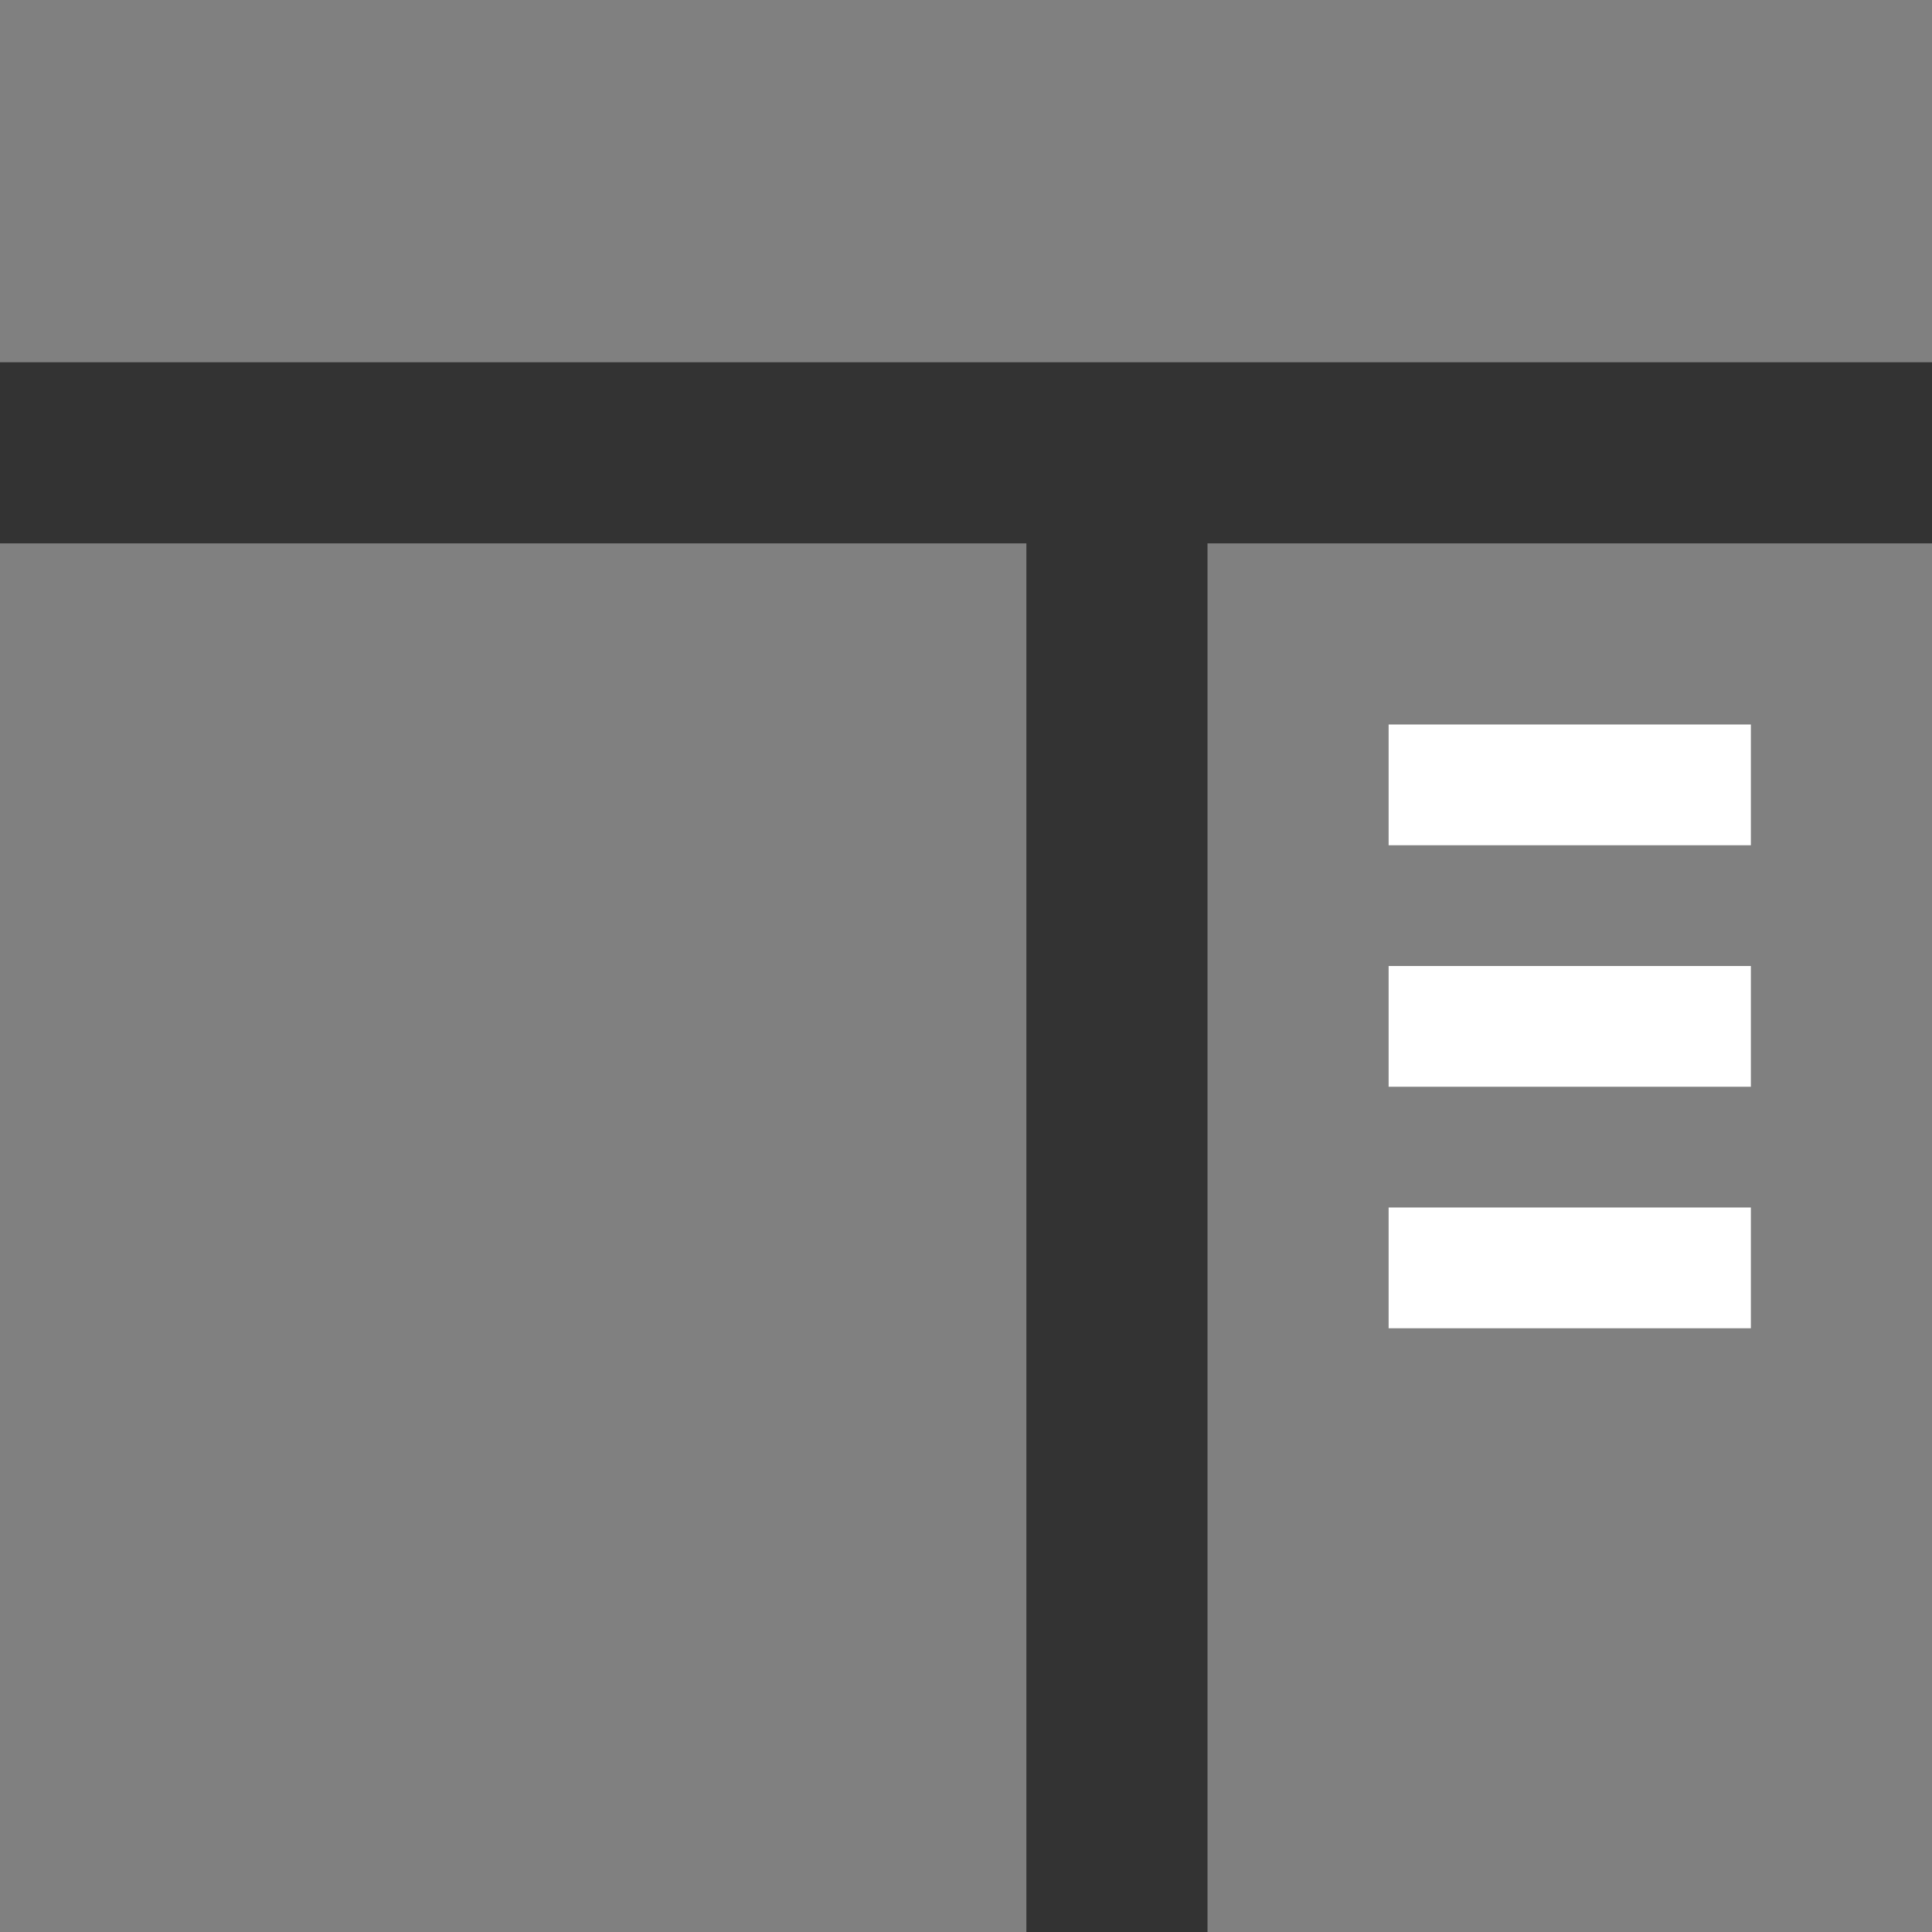 <?xml version="1.0" encoding="utf-8"?>
<svg viewBox="0 0 16 16" width="16" height="16" xmlns="http://www.w3.org/2000/svg" xmlns:bx="https://boxy-svg.com">
  <rect x="0" y="0" width="16" height="16" fill="#333333" stroke="none"/>
  <rect style="fill: rgb(128, 128, 128);" y="4.5" width="8.5" height="11.5"/>
  <rect style="fill: rgb(128, 128, 128);" x="10" y="4.5" width="6" height="11.5" bx:origin="0.5 0.5"/>
  <rect style="fill: rgb(128, 128, 128);" width="16" height="3"/>
  <rect x="11.5" width="3" height="1" y="6" style="fill: rgb(255, 255, 255);"/>
  <rect x="11.5" width="3" height="1" y="8" style="fill: rgb(255, 255, 255);"/>
  <rect x="11.5" width="3" height="1" y="10" style="fill: rgb(255, 255, 255);"/>
</svg>